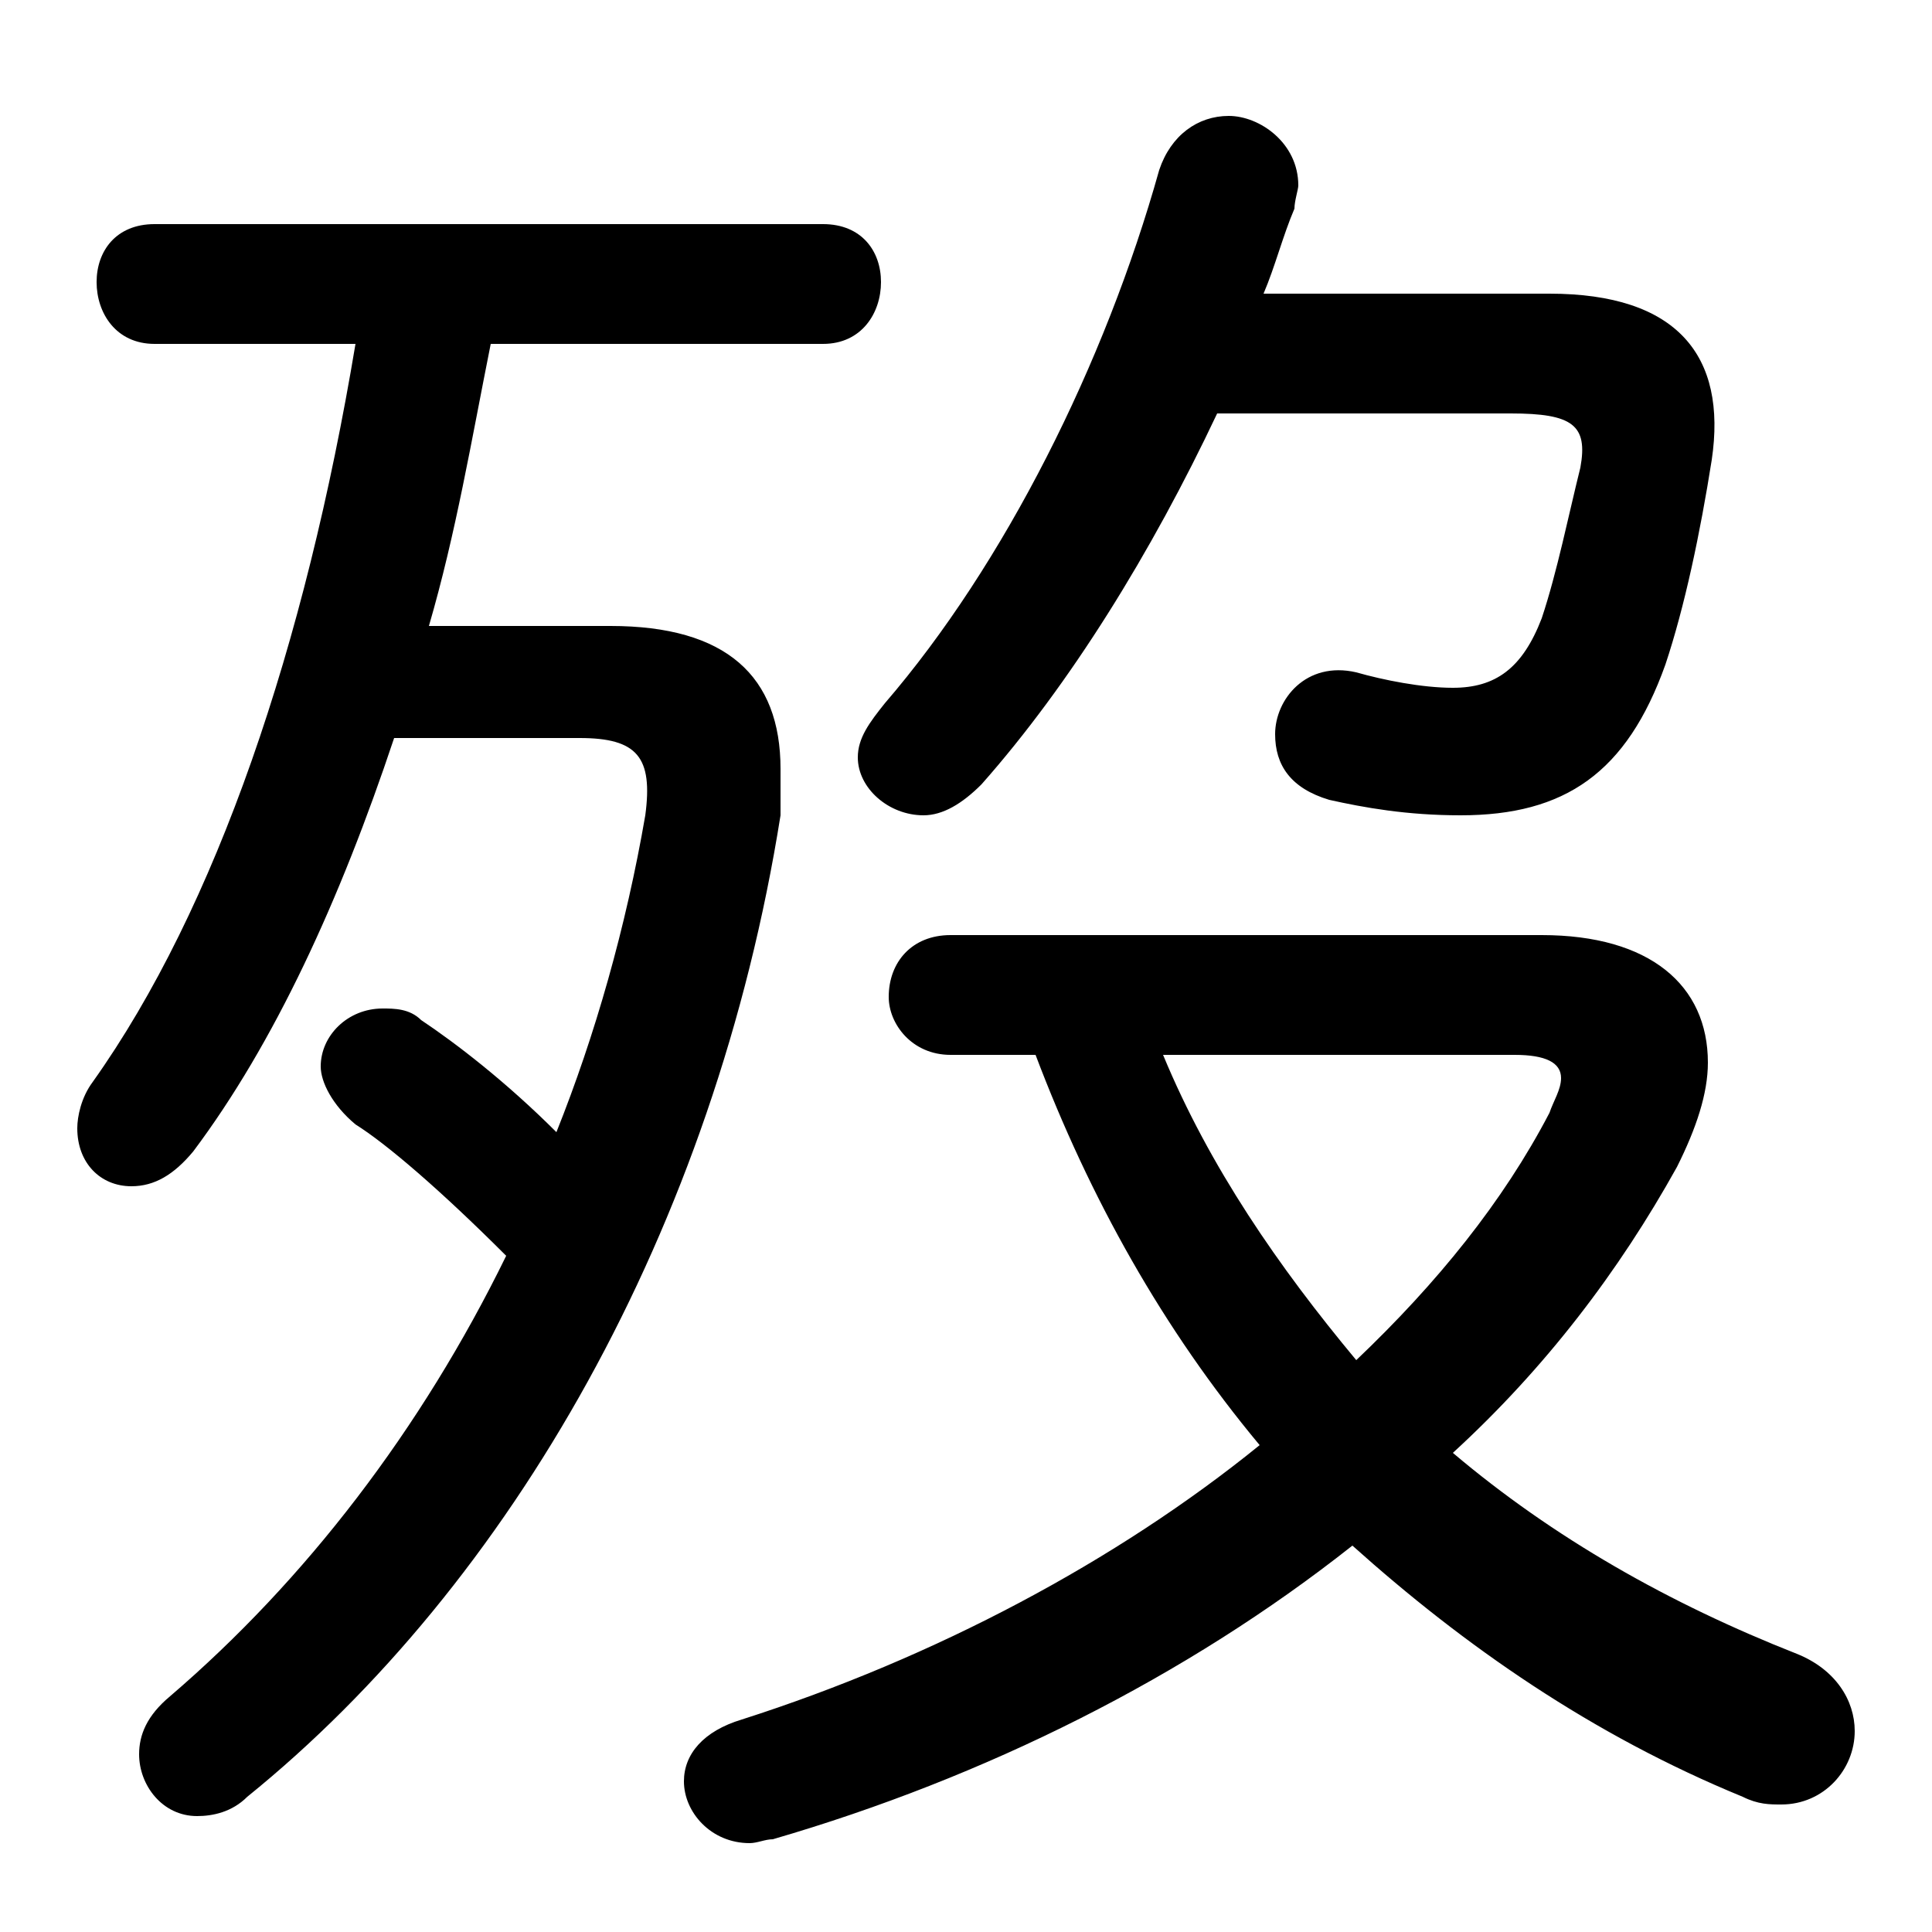 <svg xmlns="http://www.w3.org/2000/svg" viewBox="0 -44.0 50.0 50.0">
    <rect x="0" y="-44.0" width="50.0" height="50.0" fill="#808080" stroke="none"/>
    <g transform="scale(1, -1)">
        <!-- ボディの枠 -->
        <rect x="0" y="-6.0" width="50.0" height="50.0"
            stroke="white" fill="white"/>
        <!-- グリフ座標系の原点 -->
        <circle cx="0" cy="0" r="5" fill="white"/>
        <!-- グリフのアウトライン -->
        <g style="fill:black;stroke:#000000;stroke-width:0;stroke-linecap:round;stroke-linejoin:round;">
        <path d="M 11.1 27.8 C 11.8 30.2 12.2 32.6 12.7 35.1 L 21.3 35.1 C 22.3 35.1 22.8 35.9 22.8 36.7 C 22.8 37.5 22.3 38.2 21.3 38.2 L 4.0 38.2 C 3.0 38.2 2.5 37.5 2.5 36.7 C 2.5 35.9 3.0 35.1 4.0 35.1 L 9.2 35.1 C 7.9 27.3 5.6 20.5 2.4 16.0 C 2.1 15.6 2.0 15.1 2.0 14.8 C 2.0 13.9 2.6 13.3 3.4 13.3 C 4.0 13.3 4.5 13.6 5.0 14.2 C 7.1 17.0 8.8 20.7 10.2 24.9 L 15.0 24.9 C 16.5 24.9 16.9 24.4 16.7 22.9 C 16.2 20.0 15.4 17.2 14.4 14.7 C 13.1 16.0 11.8 17.0 10.9 17.6 C 10.6 17.9 10.2 17.9 9.9 17.9 C 9.0 17.9 8.3 17.2 8.3 16.4 C 8.3 16.0 8.6 15.4 9.2 14.9 C 10.0 14.4 11.4 13.2 13.1 11.5 C 10.9 7.0 7.9 3.1 4.4 0.1 C 3.8 -0.4 3.6 -0.9 3.6 -1.4 C 3.6 -2.2 4.2 -3.0 5.1 -3.0 C 5.5 -3.0 6.0 -2.9 6.4 -2.5 C 13.2 3.0 18.5 12.2 20.2 22.9 C 20.2 23.3 20.2 23.7 20.2 24.1 C 20.2 26.5 18.8 27.8 15.8 27.8 Z M 39.1 33.3 C 40.7 33.3 41.1 33.0 40.9 31.9 C 40.6 30.7 40.3 29.2 39.9 28.0 C 39.4 26.7 38.7 26.2 37.6 26.2 C 36.8 26.2 35.8 26.4 35.1 26.6 C 33.8 26.9 33.0 25.9 33.0 25.0 C 33.0 24.2 33.4 23.6 34.4 23.3 C 35.3 23.1 36.4 22.9 37.8 22.9 C 40.5 22.9 42.1 24.0 43.1 26.8 C 43.6 28.3 44.0 30.2 44.3 32.1 C 44.7 34.8 43.4 36.4 40.1 36.4 L 32.7 36.4 C 33.0 37.1 33.2 37.9 33.5 38.6 C 33.5 38.8 33.6 39.1 33.6 39.2 C 33.6 40.3 32.6 41.0 31.8 41.0 C 31.0 41.0 30.3 40.5 30.0 39.6 C 28.6 34.6 26.0 29.4 22.9 25.8 C 22.5 25.3 22.2 24.9 22.2 24.4 C 22.2 23.6 23.0 22.9 23.9 22.9 C 24.4 22.9 24.9 23.2 25.4 23.7 C 27.7 26.3 29.8 29.7 31.5 33.3 Z M 24.6 19.8 C 23.6 19.8 23.0 19.1 23.0 18.2 C 23.0 17.5 23.6 16.7 24.6 16.7 L 26.8 16.7 C 28.2 13.0 30.1 9.6 32.6 6.6 C 28.9 3.6 24.2 1.1 19.2 -0.5 C 18.2 -0.8 17.7 -1.4 17.7 -2.1 C 17.7 -2.9 18.4 -3.7 19.4 -3.7 C 19.6 -3.7 19.8 -3.6 20.0 -3.6 C 25.5 -2.0 30.7 0.6 35.0 4.0 C 37.9 1.4 41.2 -0.9 45.1 -2.5 C 45.5 -2.7 45.8 -2.7 46.1 -2.7 C 47.2 -2.7 48.0 -1.8 48.0 -0.8 C 48.0 0.0 47.5 0.8 46.5 1.2 C 43.2 2.5 40.2 4.2 37.6 6.4 C 40.0 8.6 41.9 11.1 43.4 13.8 C 43.9 14.8 44.2 15.7 44.2 16.5 C 44.2 18.5 42.7 19.8 39.9 19.8 Z M 39.2 16.7 C 40.0 16.7 40.4 16.5 40.4 16.1 C 40.4 15.8 40.2 15.5 40.1 15.2 C 38.9 12.9 37.2 10.8 35.1 8.8 C 33.1 11.2 31.3 13.8 30.1 16.7 Z"/>
    </g>
    </g>
</svg>
